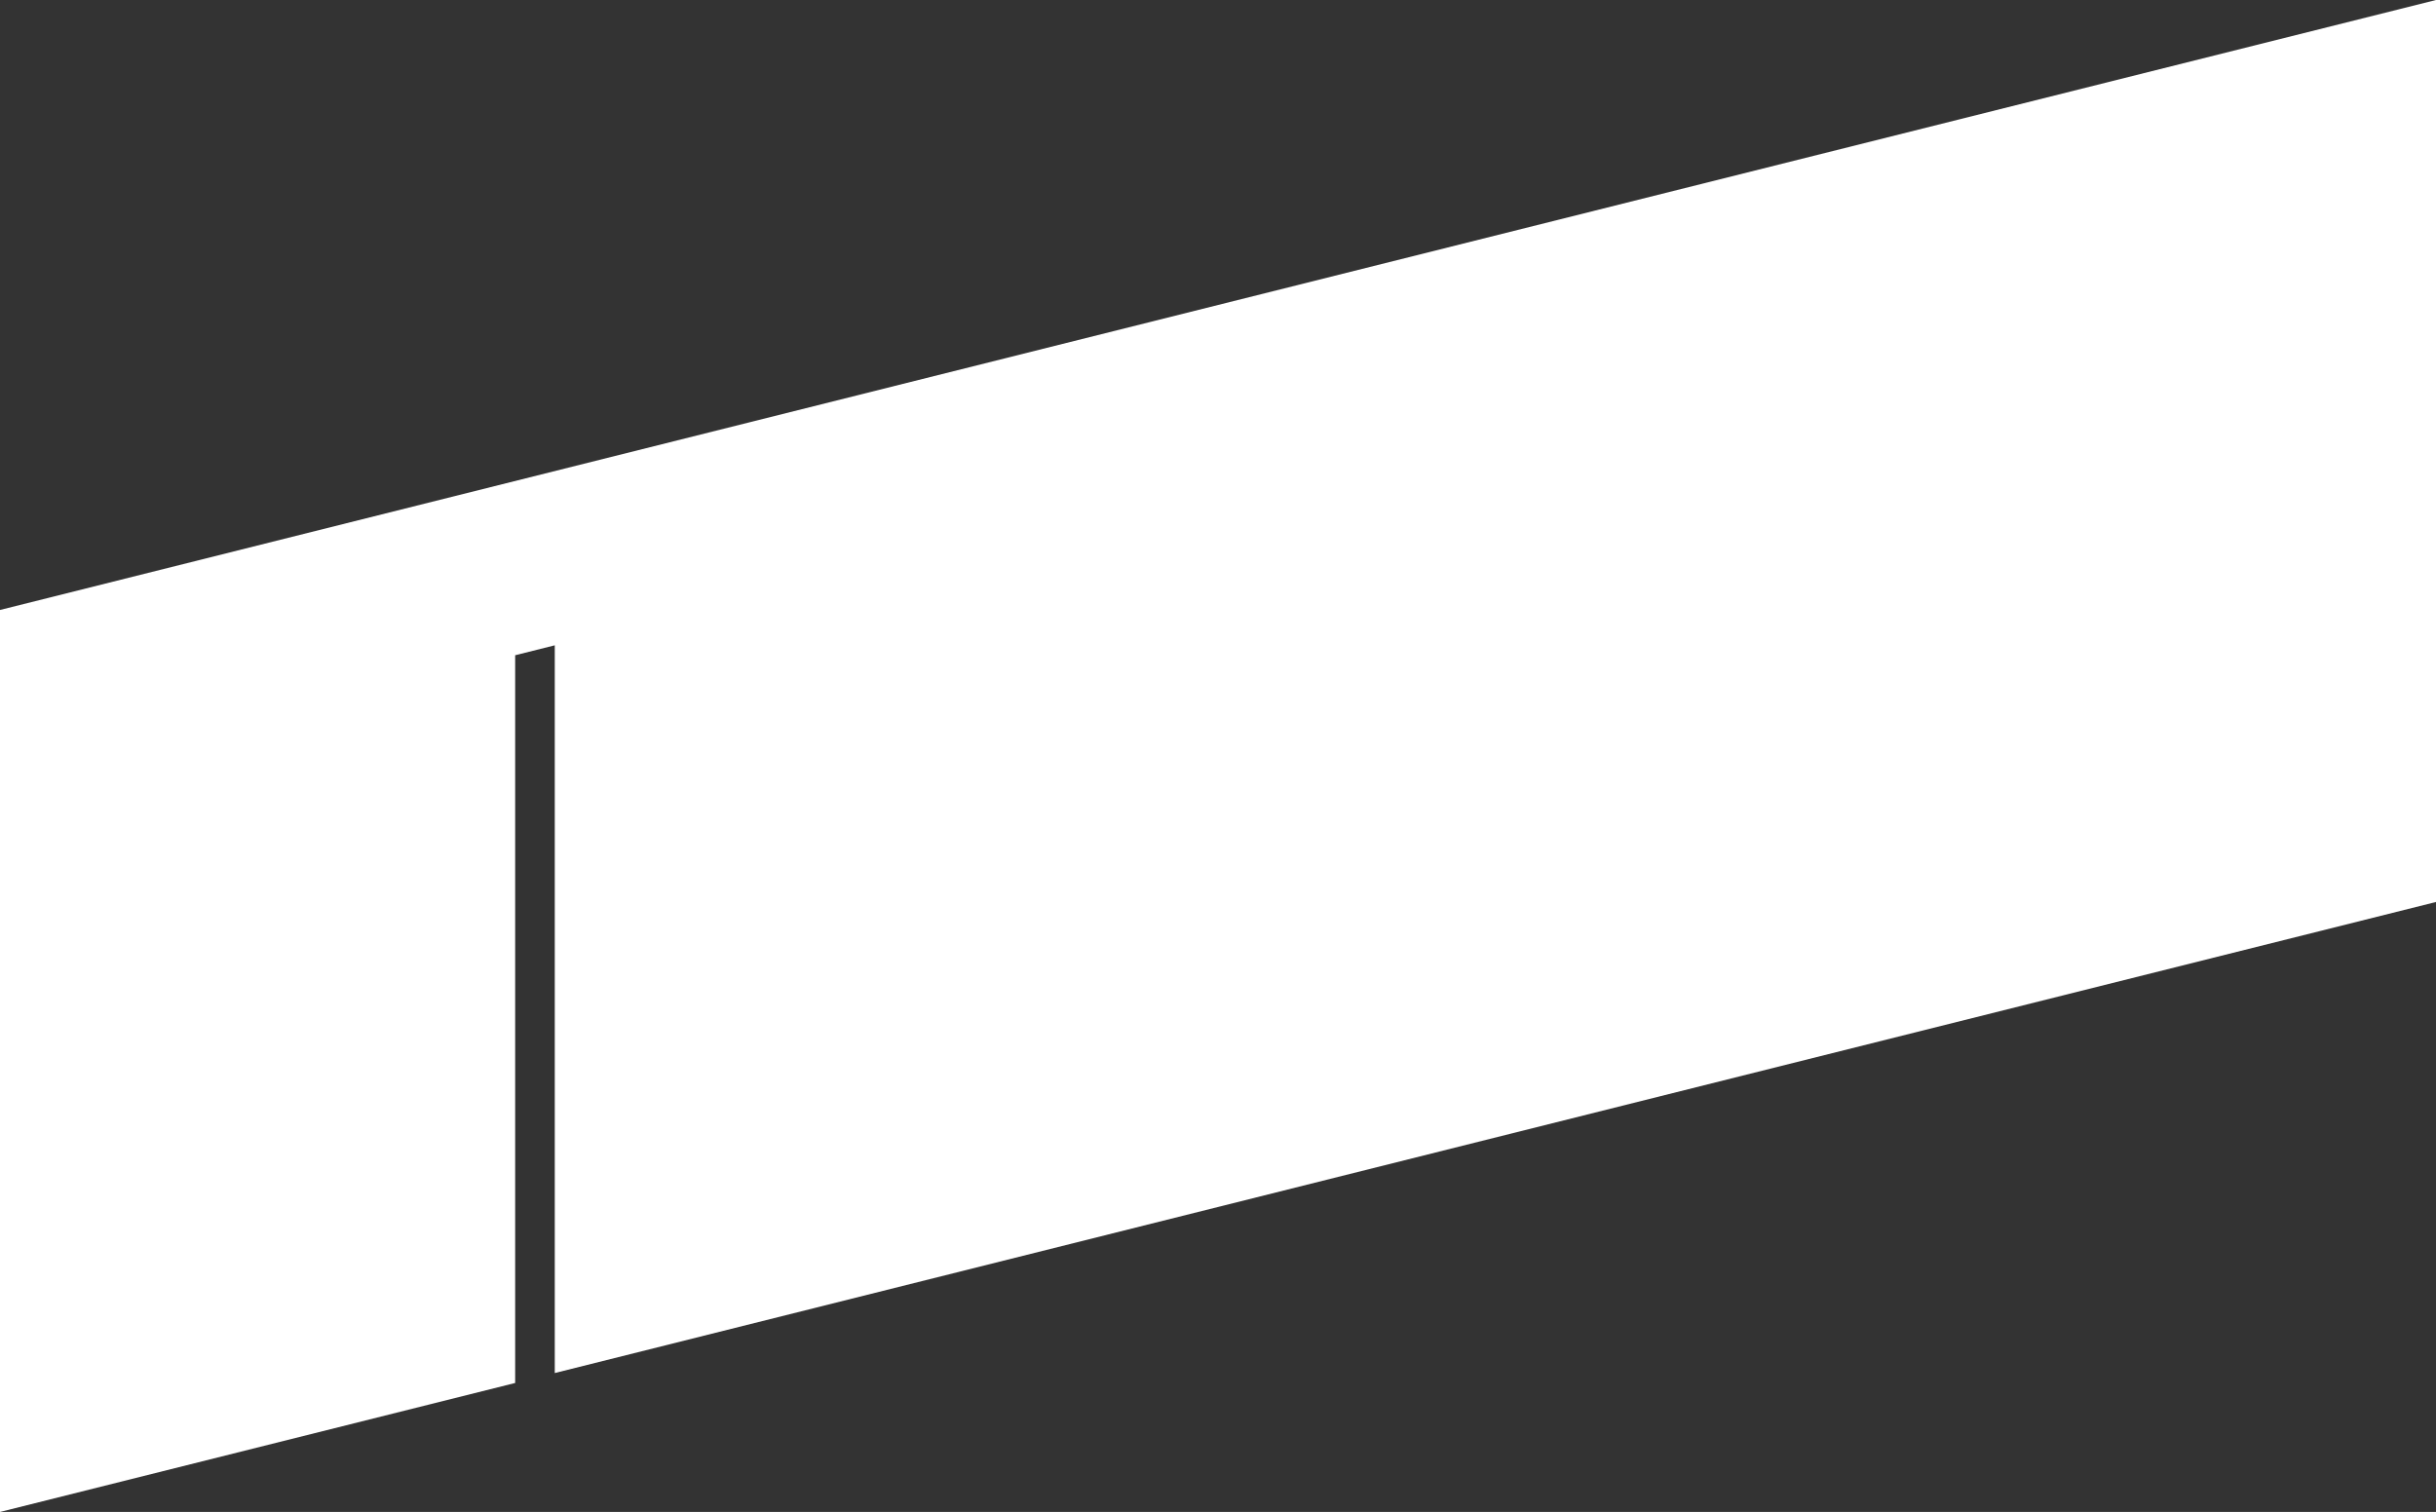 <svg id="Слой_1" data-name="Слой 1" xmlns="http://www.w3.org/2000/svg" viewBox="0 0 1086.68 674.59"><rect x="0" y="0" width="1086.68" height="674.59" fill="#333333" stroke="none"/><defs><style>.cls-1{fill:#fff;}</style></defs><polygon class="cls-1" points="1086.68 0 1086.68 402.44 247.48 612.61 247.48 287.92 229.81 292.35 229.81 617.04 0 674.59 0 272.15 1086.68 0"/></svg>
